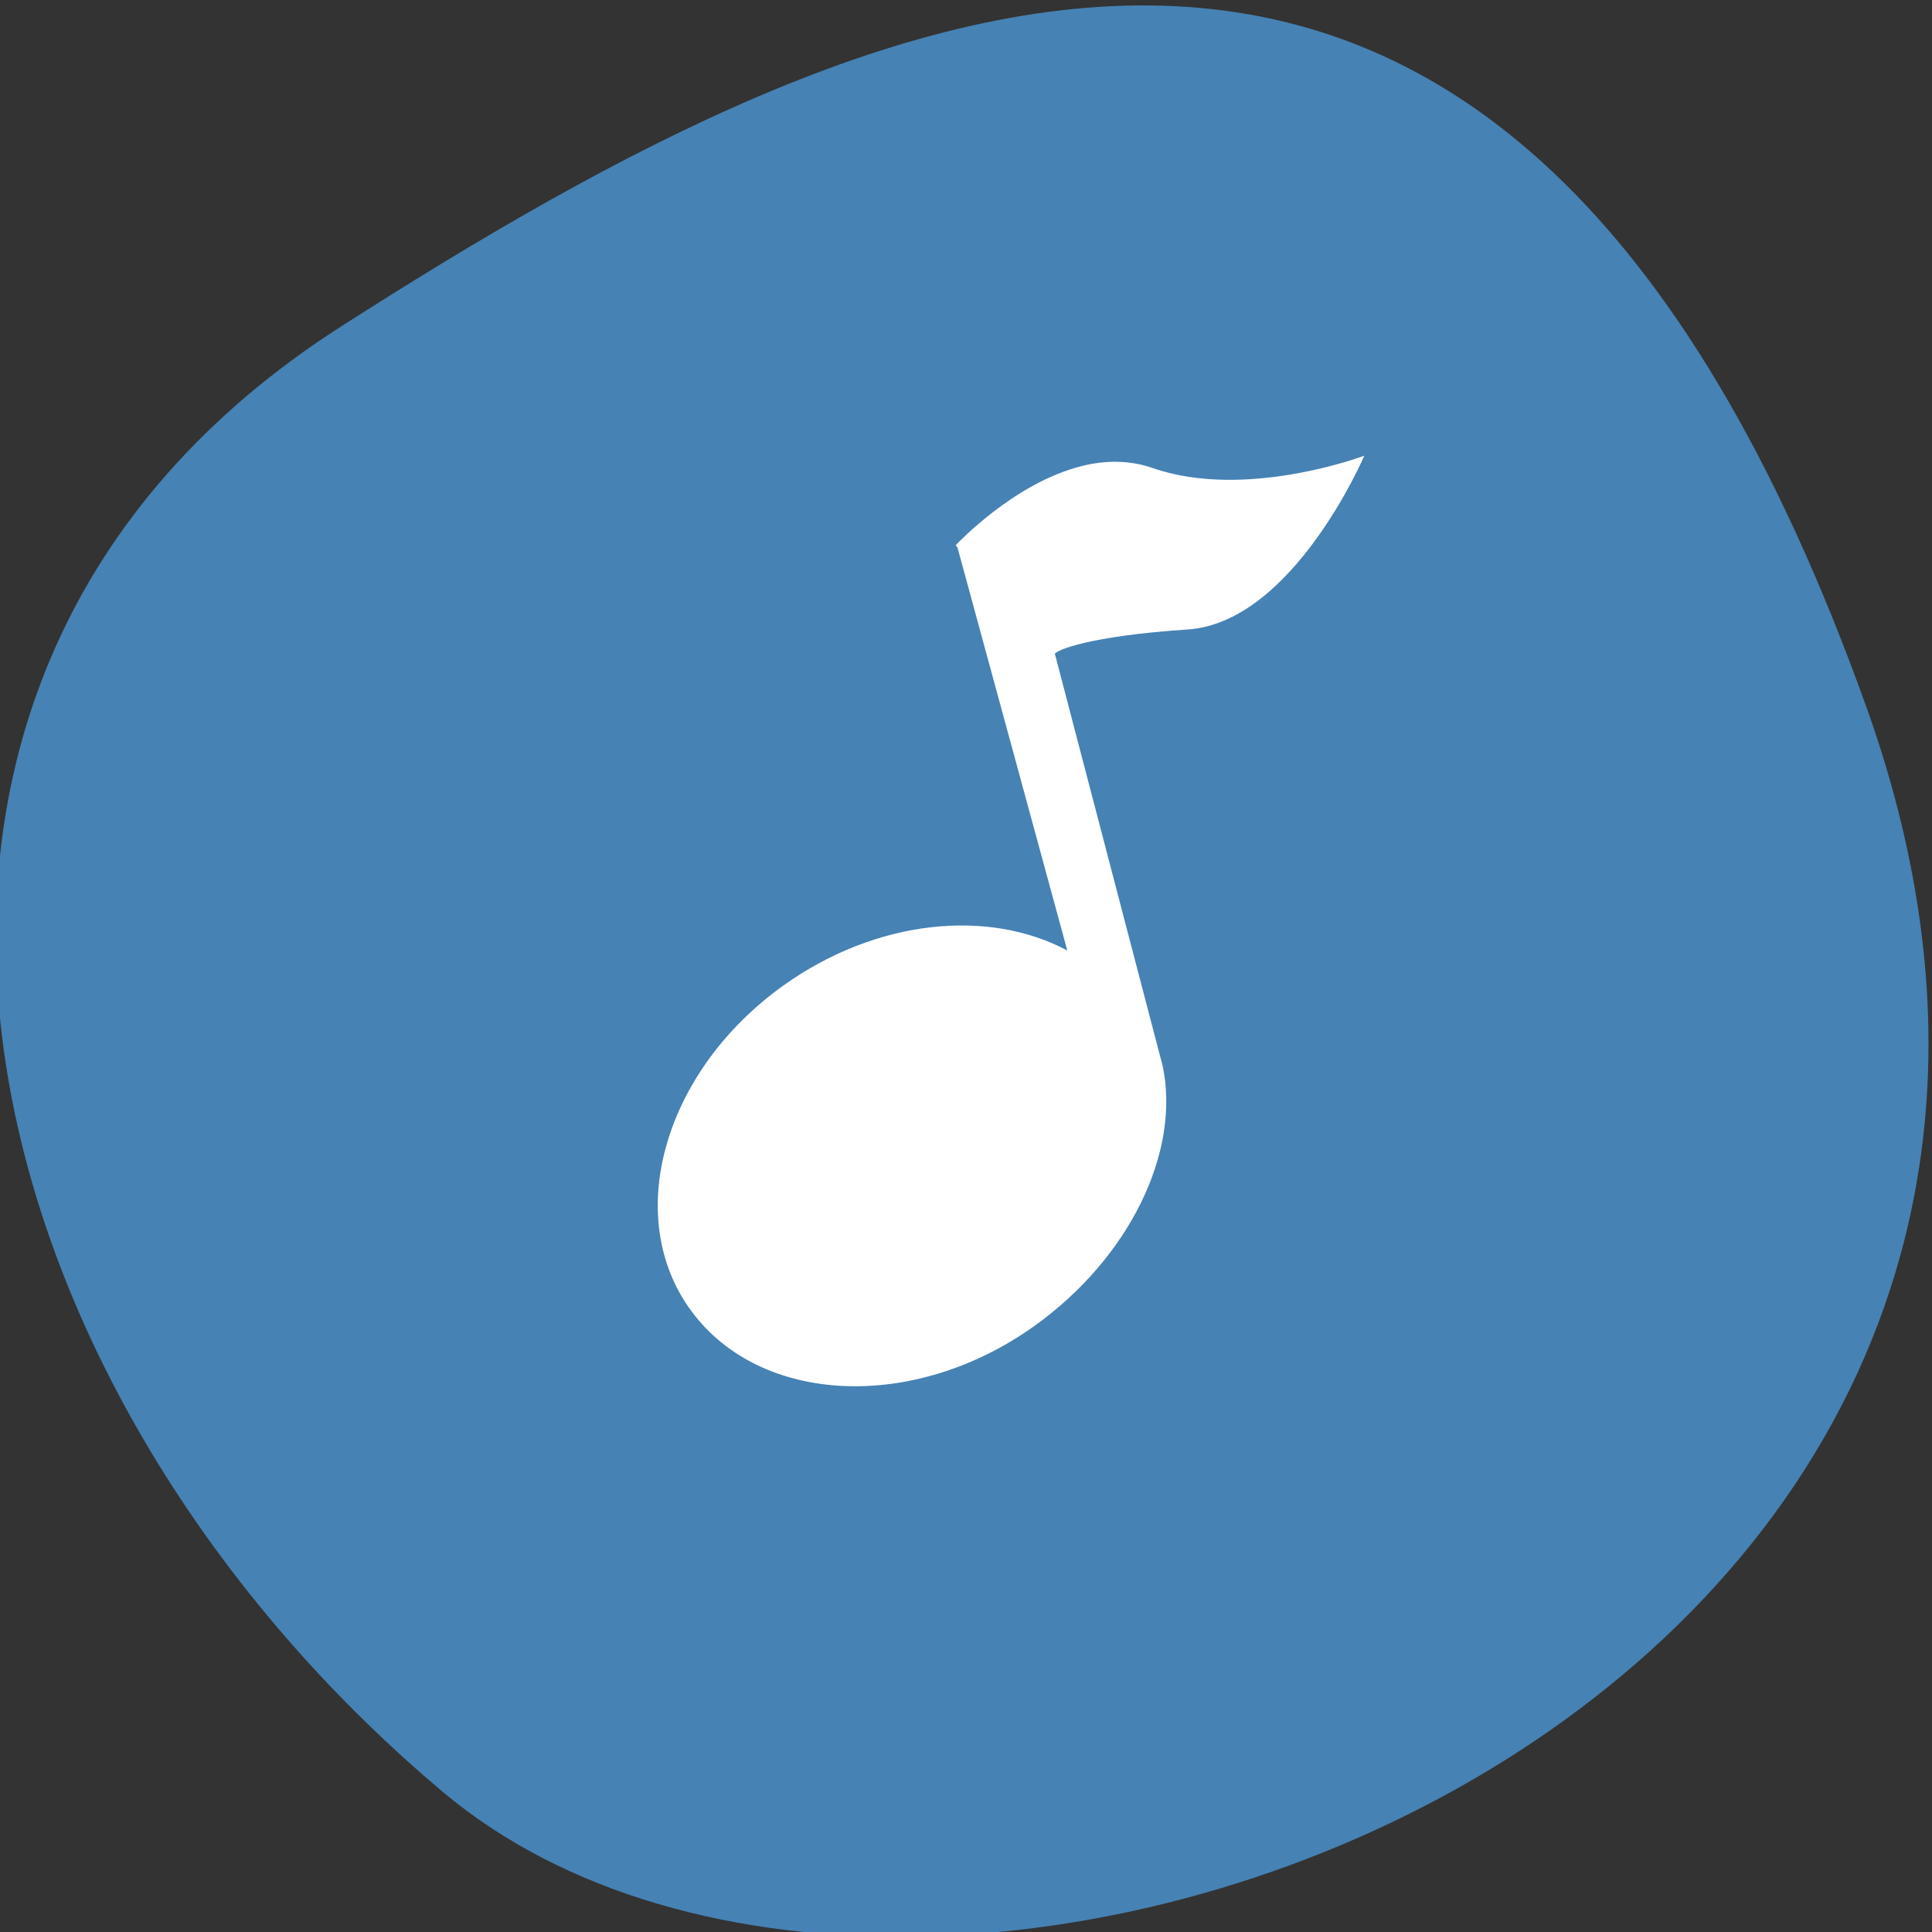 <svg xmlns="http://www.w3.org/2000/svg" viewBox="0 0 256 256"><rect x="0" y="0" width="256" height="256" fill="#333333" stroke="none"/><defs><clipPath><path d="M 0,64 H64 V128 H0 z"/></clipPath></defs><g style="fill:#4682b4;color:#000"><path d="m -1360.14 1641.33 c 46.11 -98.28 -119.59 -146.07 -181.85 -106.06 -62.25 40.01 -83.52 108.58 -13.01 143.08 70.51 34.501 148.75 61.26 194.86 -37.03 z" transform="matrix(1.037 0 0 -1.357 1657.71 2320.79)"/></g><path d="m 143.35 61.753 c -9.09 2.258 -16.72 10.505 -16.72 10.505 l 0.234 0.262 l 14.559 53.43 c -10.408 -5.58 -25.27 -4.177 -37.583 4.609 -15.901 11.353 -21.433 30.706 -12.226 43.17 9.207 12.463 29.516 13.341 45.42 1.989 12.53 -8.948 19.513 -23.05 16.993 -34.637 -0.078 -0.362 -0.195 -0.701 -0.289 -1.056 l -13.966 -53.41 c 0.328 -0.47 4.4 -2.32 17.602 -3.206 13.966 -0.933 23.407 -23.03 23.407 -23.03 0 0 -15.683 5.942 -28.06 1.634 -3.09 -1.079 -6.343 -1.025 -9.37 -0.262 z" style="fill:#fff"/></svg>